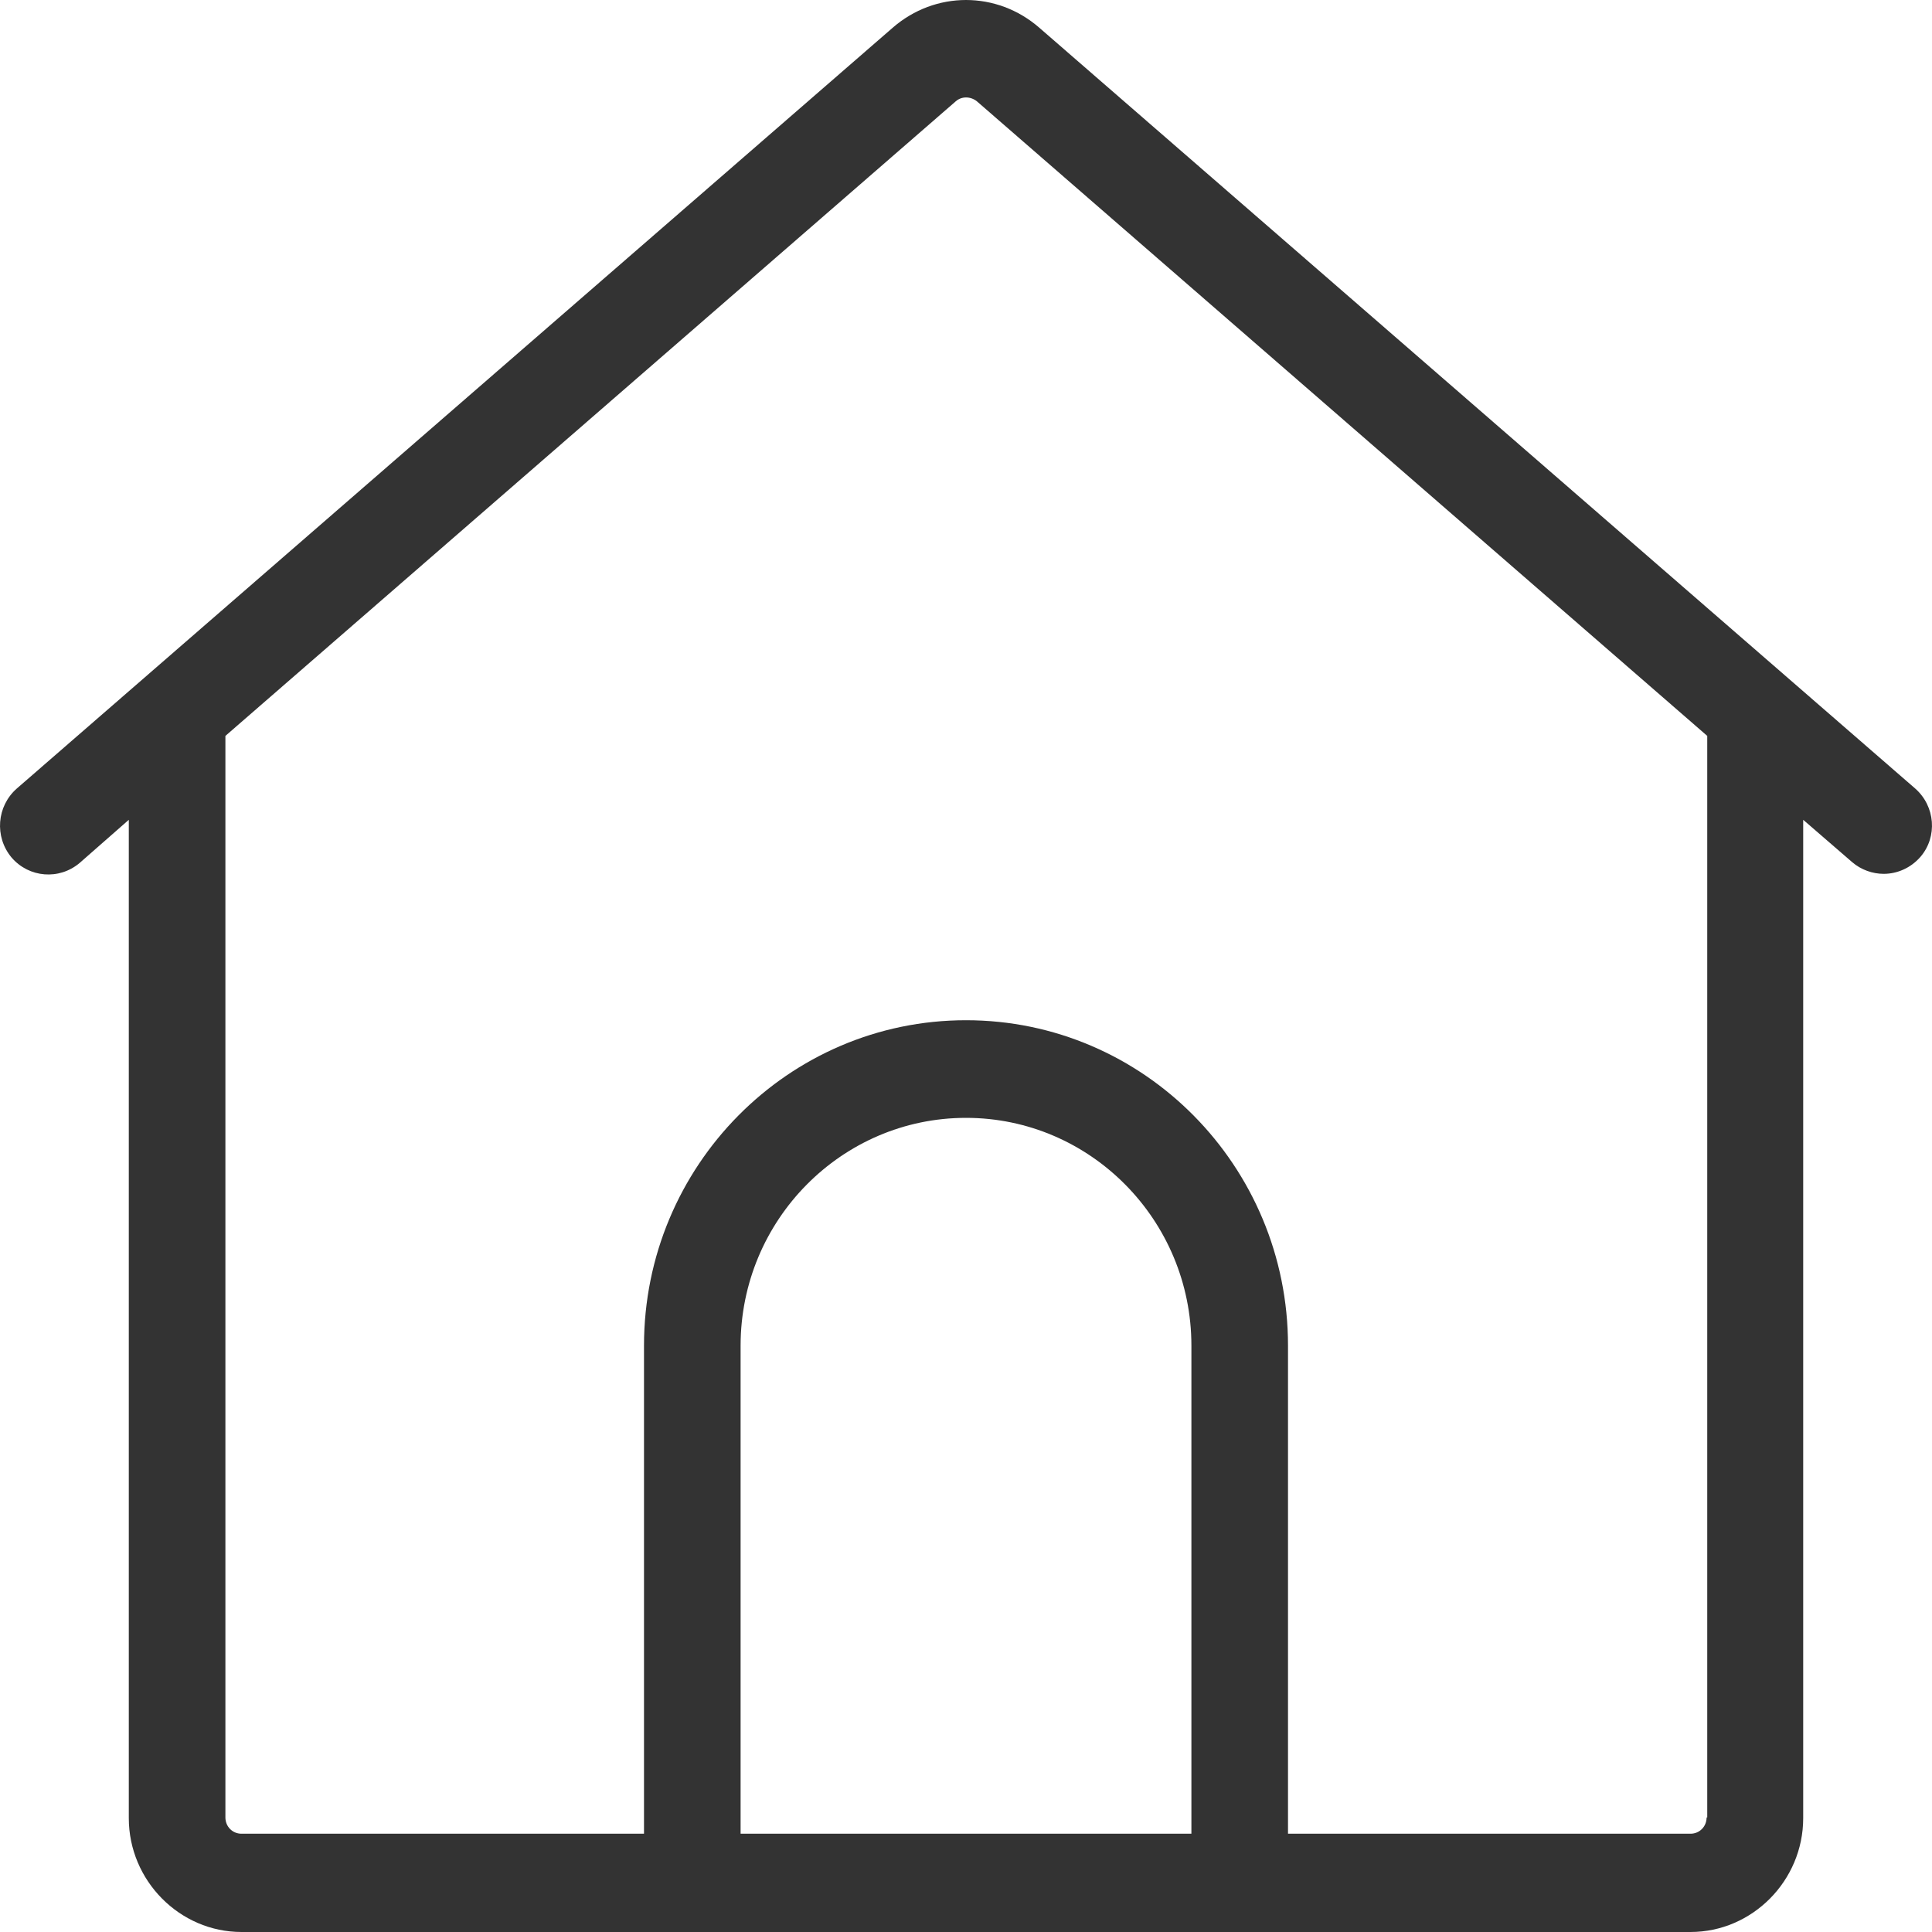 <svg width="30" height="30" viewBox="0 0 30 30" fill="none" xmlns="http://www.w3.org/2000/svg">
<path d="M29.74 12.245L16.14 0.432C15.48 -0.144 14.52 -0.144 13.86 0.432L0.26 12.245C-0.05 12.518 -0.09 12.993 0.18 13.316C0.45 13.63 0.92 13.67 1.24 13.397L2 12.73V28.232C2 29.202 2.79 30 3.75 30H10.82H19.18H26.25C27.21 30 28 29.202 28 28.232V12.73L28.76 13.387C28.9 13.508 29.08 13.569 29.25 13.569C29.46 13.569 29.67 13.478 29.82 13.306C30.09 12.993 30.05 12.518 29.74 12.245ZM11.5 28.474V20.895C11.5 18.945 13.07 17.358 15 17.358C16.93 17.358 18.5 18.945 18.5 20.895V28.474H11.5ZM26.5 28.221C26.5 28.363 26.39 28.474 26.25 28.474H20V20.895C20 18.106 17.76 15.842 15 15.842C12.24 15.842 10 18.106 10 20.895V28.474H3.75C3.61 28.474 3.5 28.363 3.5 28.221V11.427L14.84 1.574C14.93 1.493 15.07 1.493 15.17 1.574L26.51 11.427V28.221H26.5Z" fill="#333333"/>
</svg>
